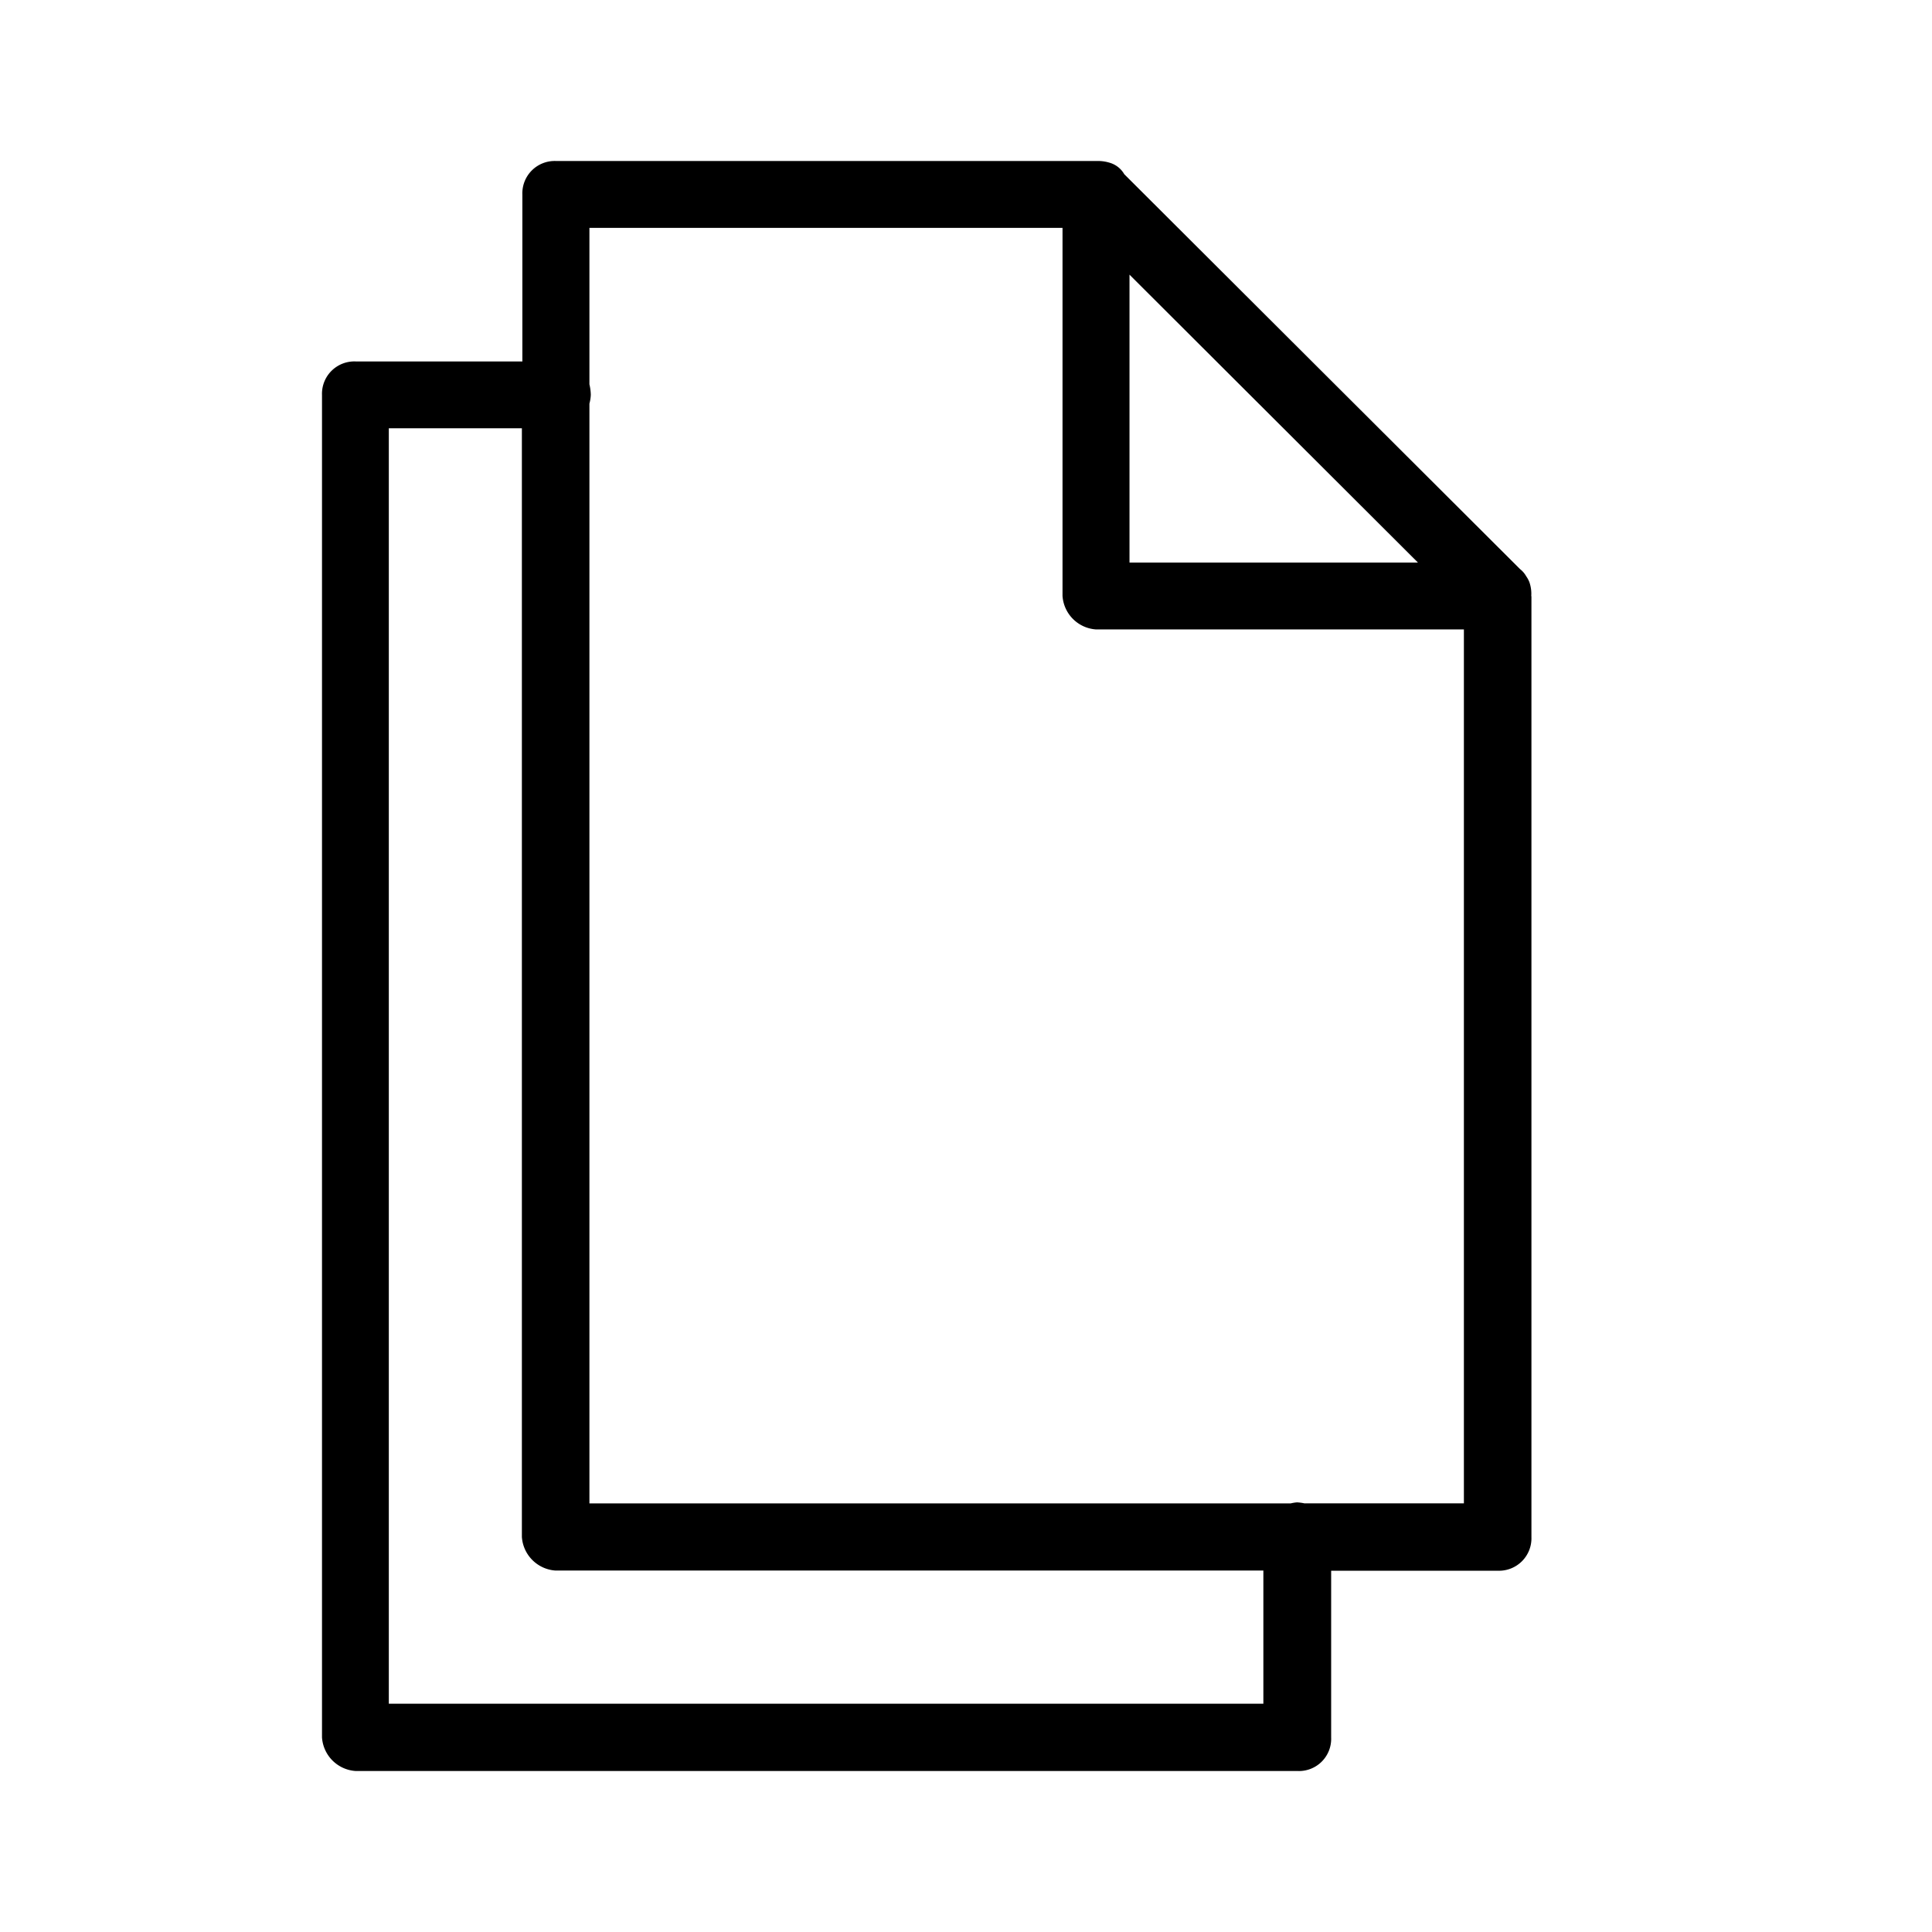 <svg xmlns="http://www.w3.org/2000/svg" width="24" height="24" fill="none" viewBox="0 0 24 24">
  <path fill="#000" fill-rule="evenodd" d="M19.022 7.405v-.003a.436.436 0 0 0-.024-.172.353.353 0 0 0-.04-.073.293.293 0 0 0-.075-.087l-4.917-4.906a.308.308 0 0 0-.18-.142.487.487 0 0 0-.153-.022H6.906a.402.402 0 0 0-.417.417V4.49H4.418A.402.402 0 0 0 4 4.906v16.677a.448.448 0 0 0 .418.417h11.7a.4.4 0 0 0 .418-.417v-2.071h2.07a.403.403 0 0 0 .418-.417V7.407l-.002-.002Zm-4.991-3.993 3.583 3.576h-3.583V3.412Zm1.664 17.752H4.83V5.32h1.653v13.773a.449.449 0 0 0 .418.417h8.793v1.654Zm.512-2.488a.573.573 0 0 0-.094-.013.459.459 0 0 0-.08.013H7.322V5.014a.486.486 0 0 0 .017-.11.607.607 0 0 0-.017-.13V2.831h5.877v4.572a.447.447 0 0 0 .416.416h4.57v10.856h-1.977Z" clip-rule="evenodd"/>
</svg>
